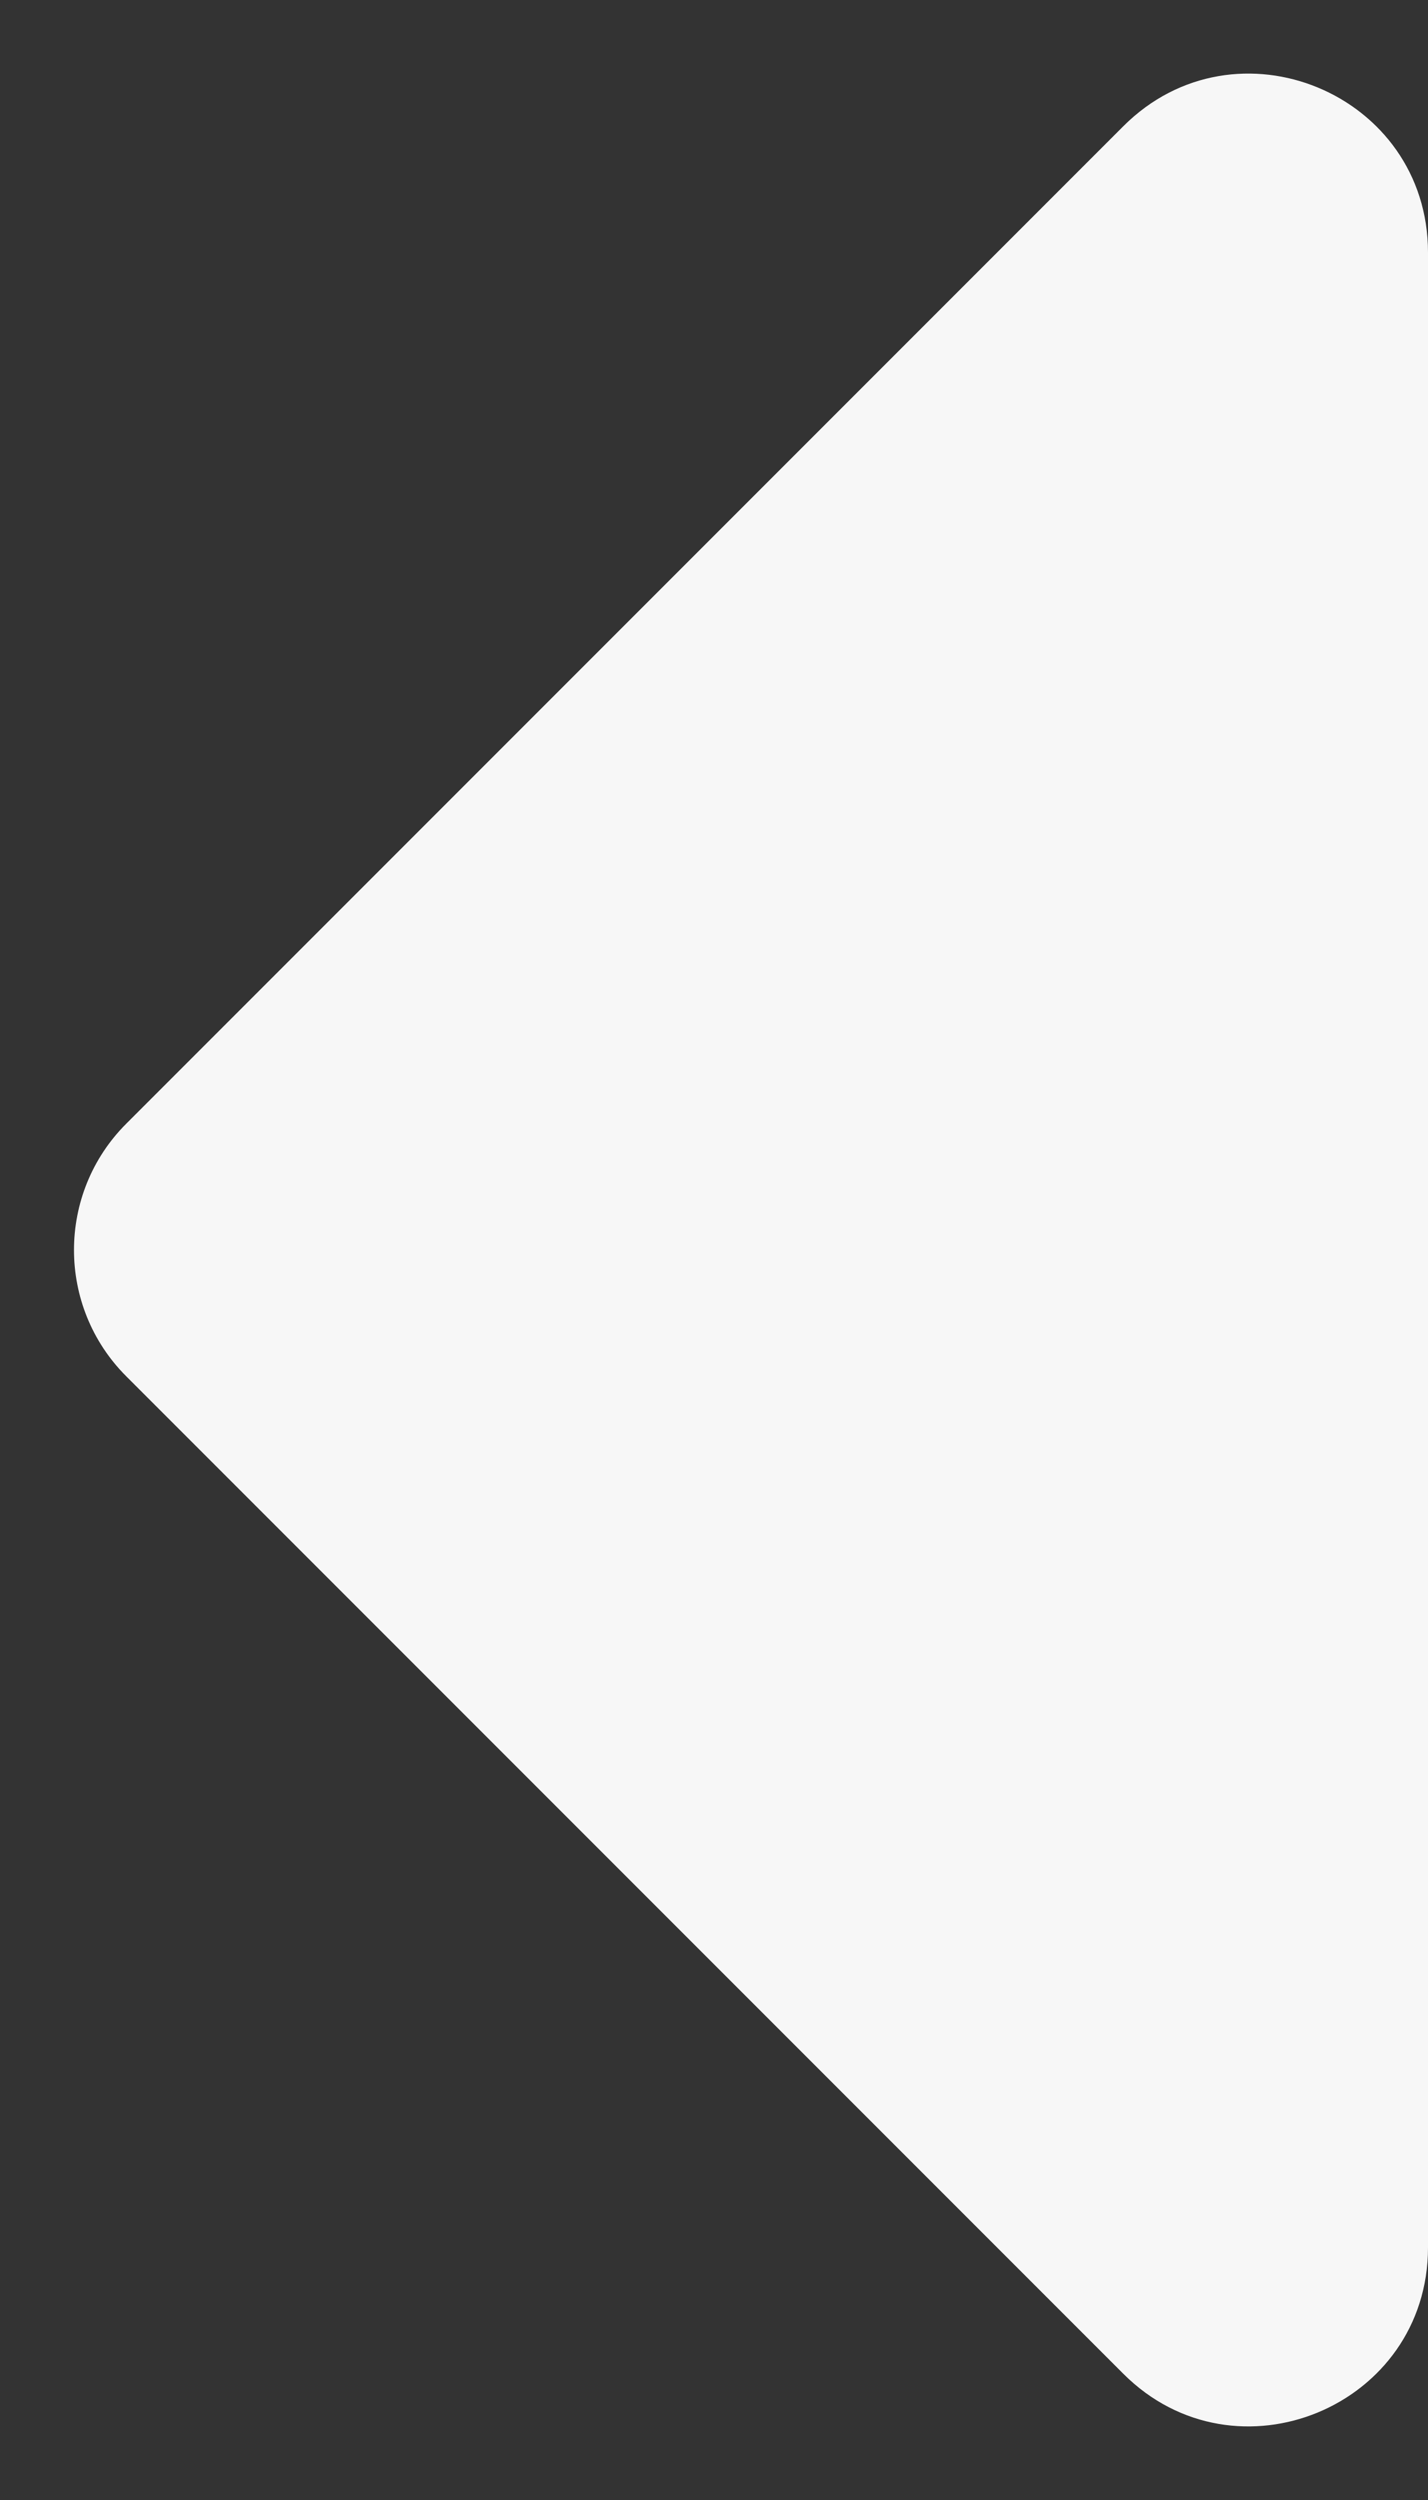 <svg width="8" height="14" viewBox="0 0 8 14" fill="none" xmlns="http://www.w3.org/2000/svg">
<rect x="0" y="0" width="8" height="14" fill="#333333" stroke="none"/>
<path d="M0.707 6.293L6.293 0.707C6.923 0.077 8 0.523 8 1.414L8 12.586C8 13.477 6.923 13.923 6.293 13.293L0.707 7.707C0.317 7.317 0.317 6.683 0.707 6.293Z" fill="#F7F7F7"/>
</svg>
